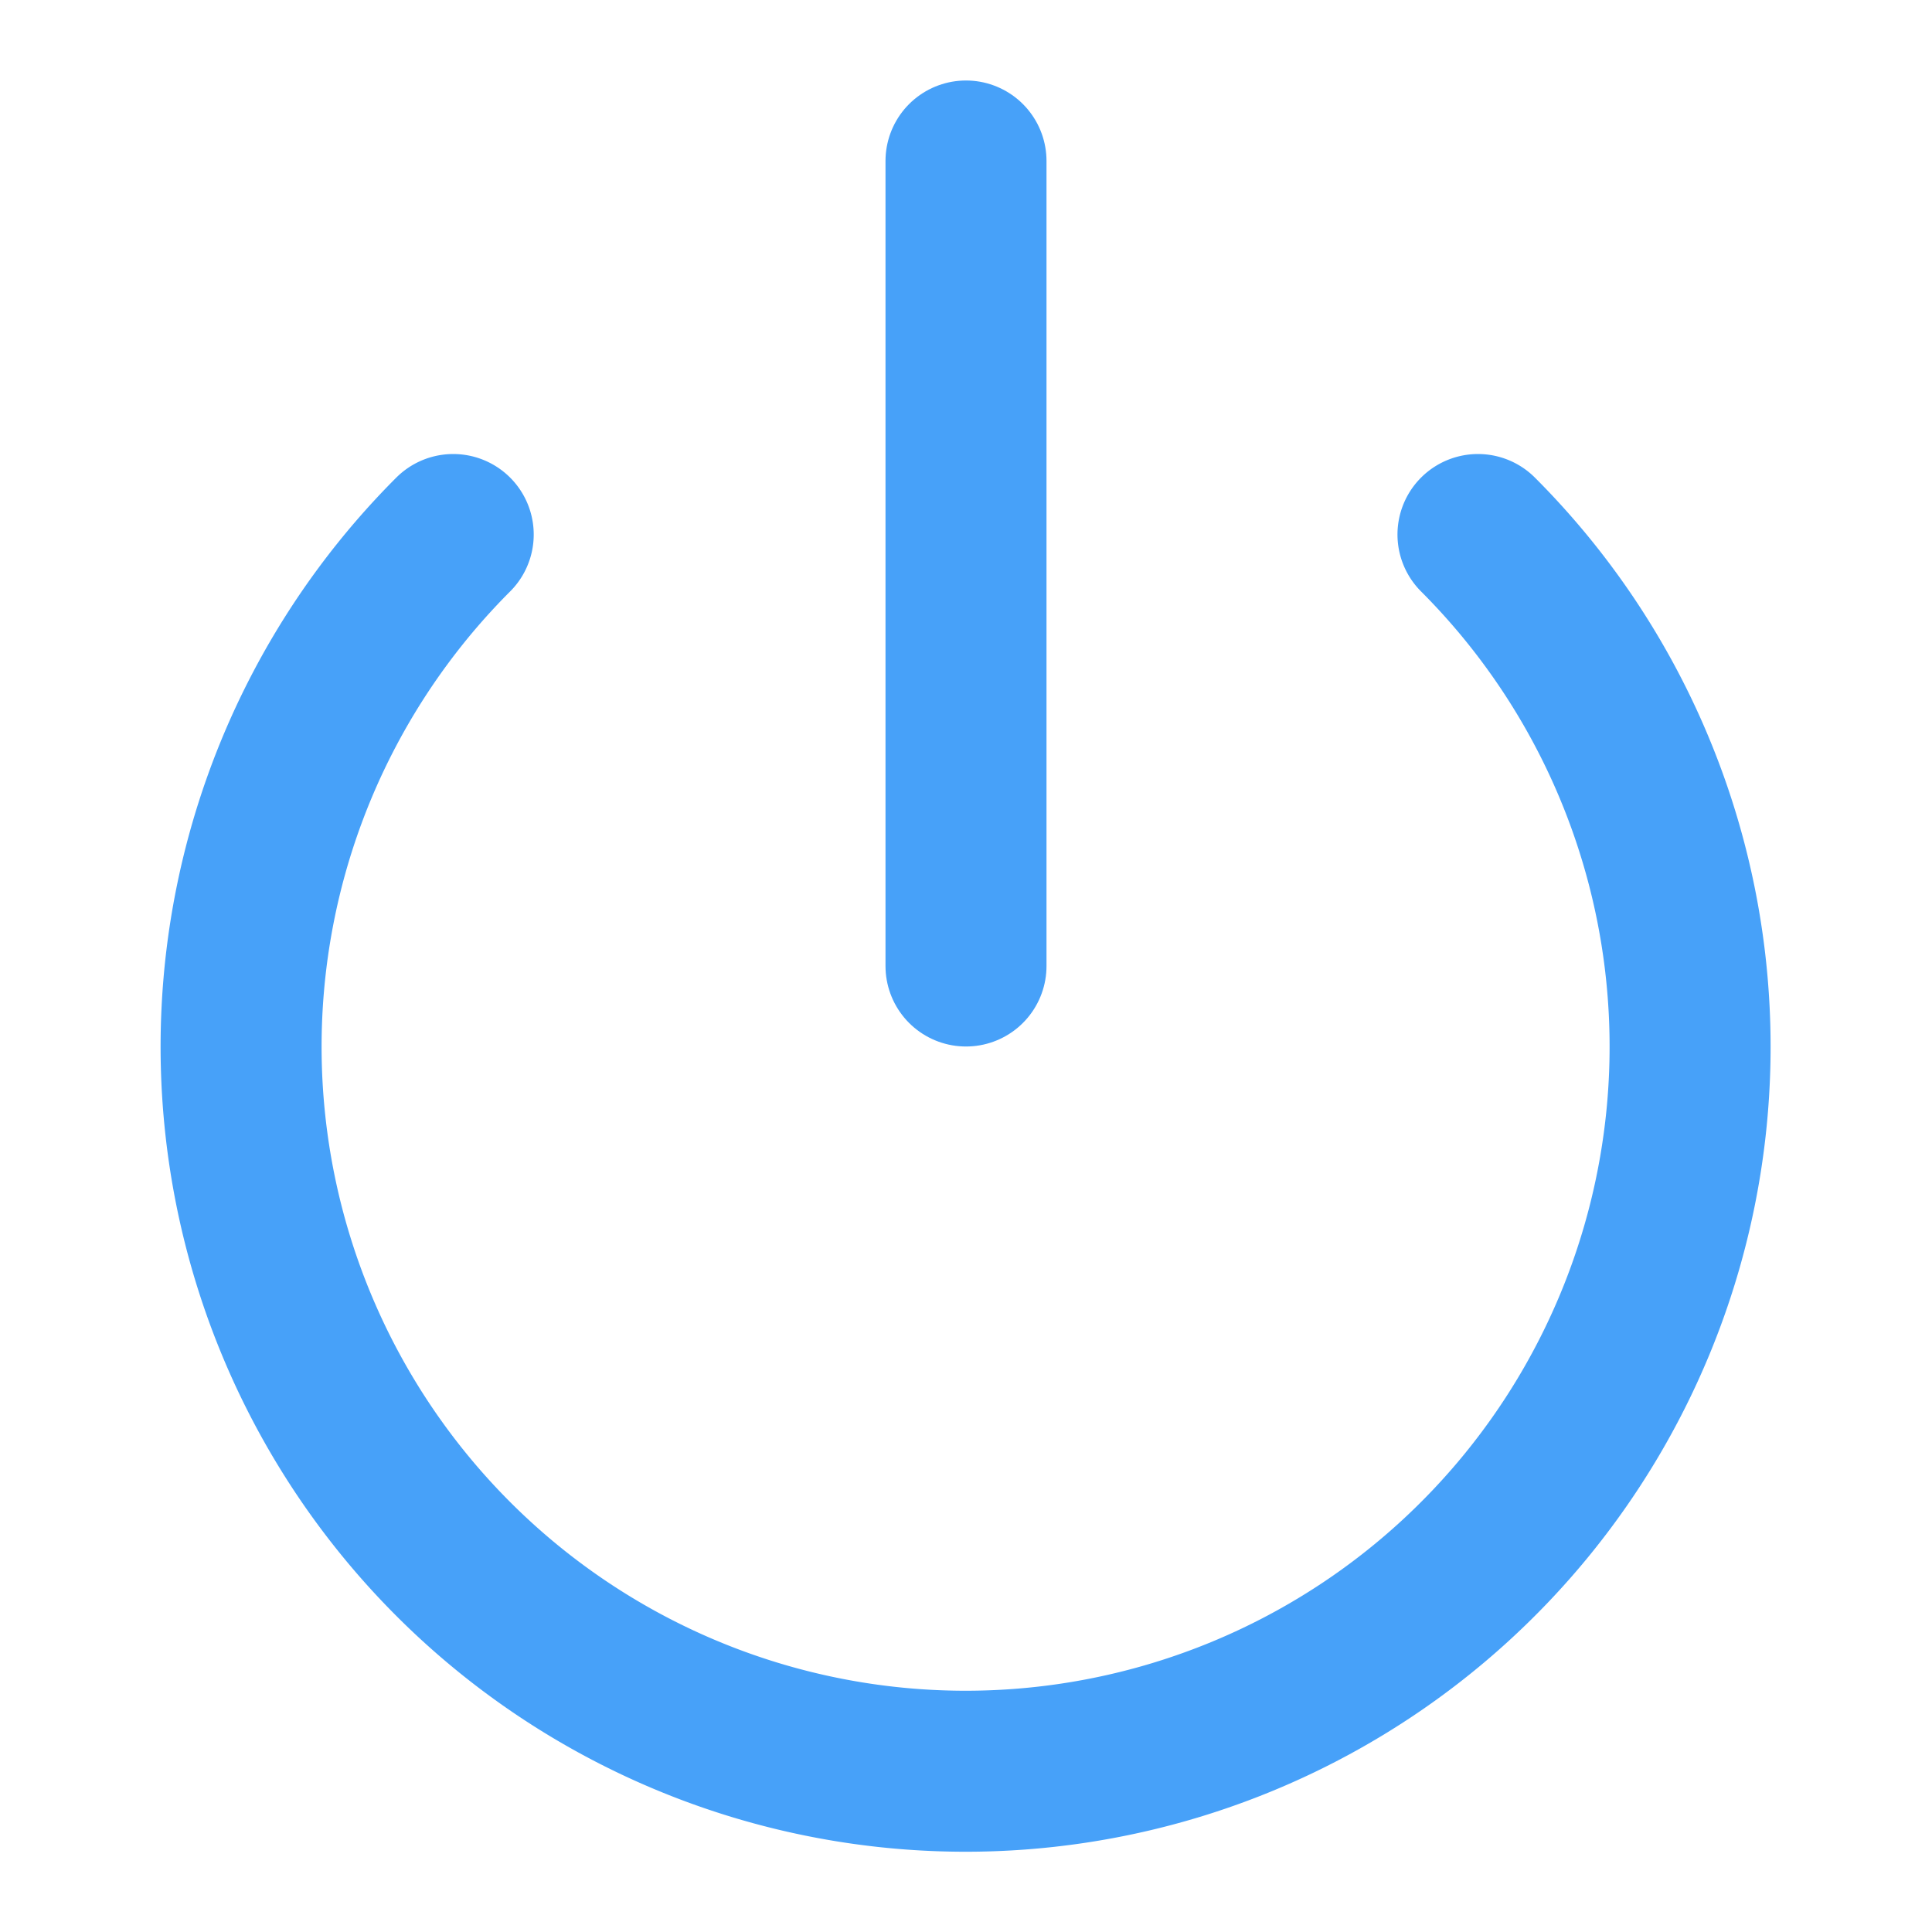 <svg xmlns="http://www.w3.org/2000/svg" width="20" height="20" viewBox="0 0 24 24" fill="none" stroke="#47A1F9" stroke-width="2" stroke-linecap="round" stroke-linejoin="round"><path d="M18.36 6.64a9 9 0 1 1-12.73 0"></path><line x1="12" y1="2" x2="12" y2="12"></line></svg>
